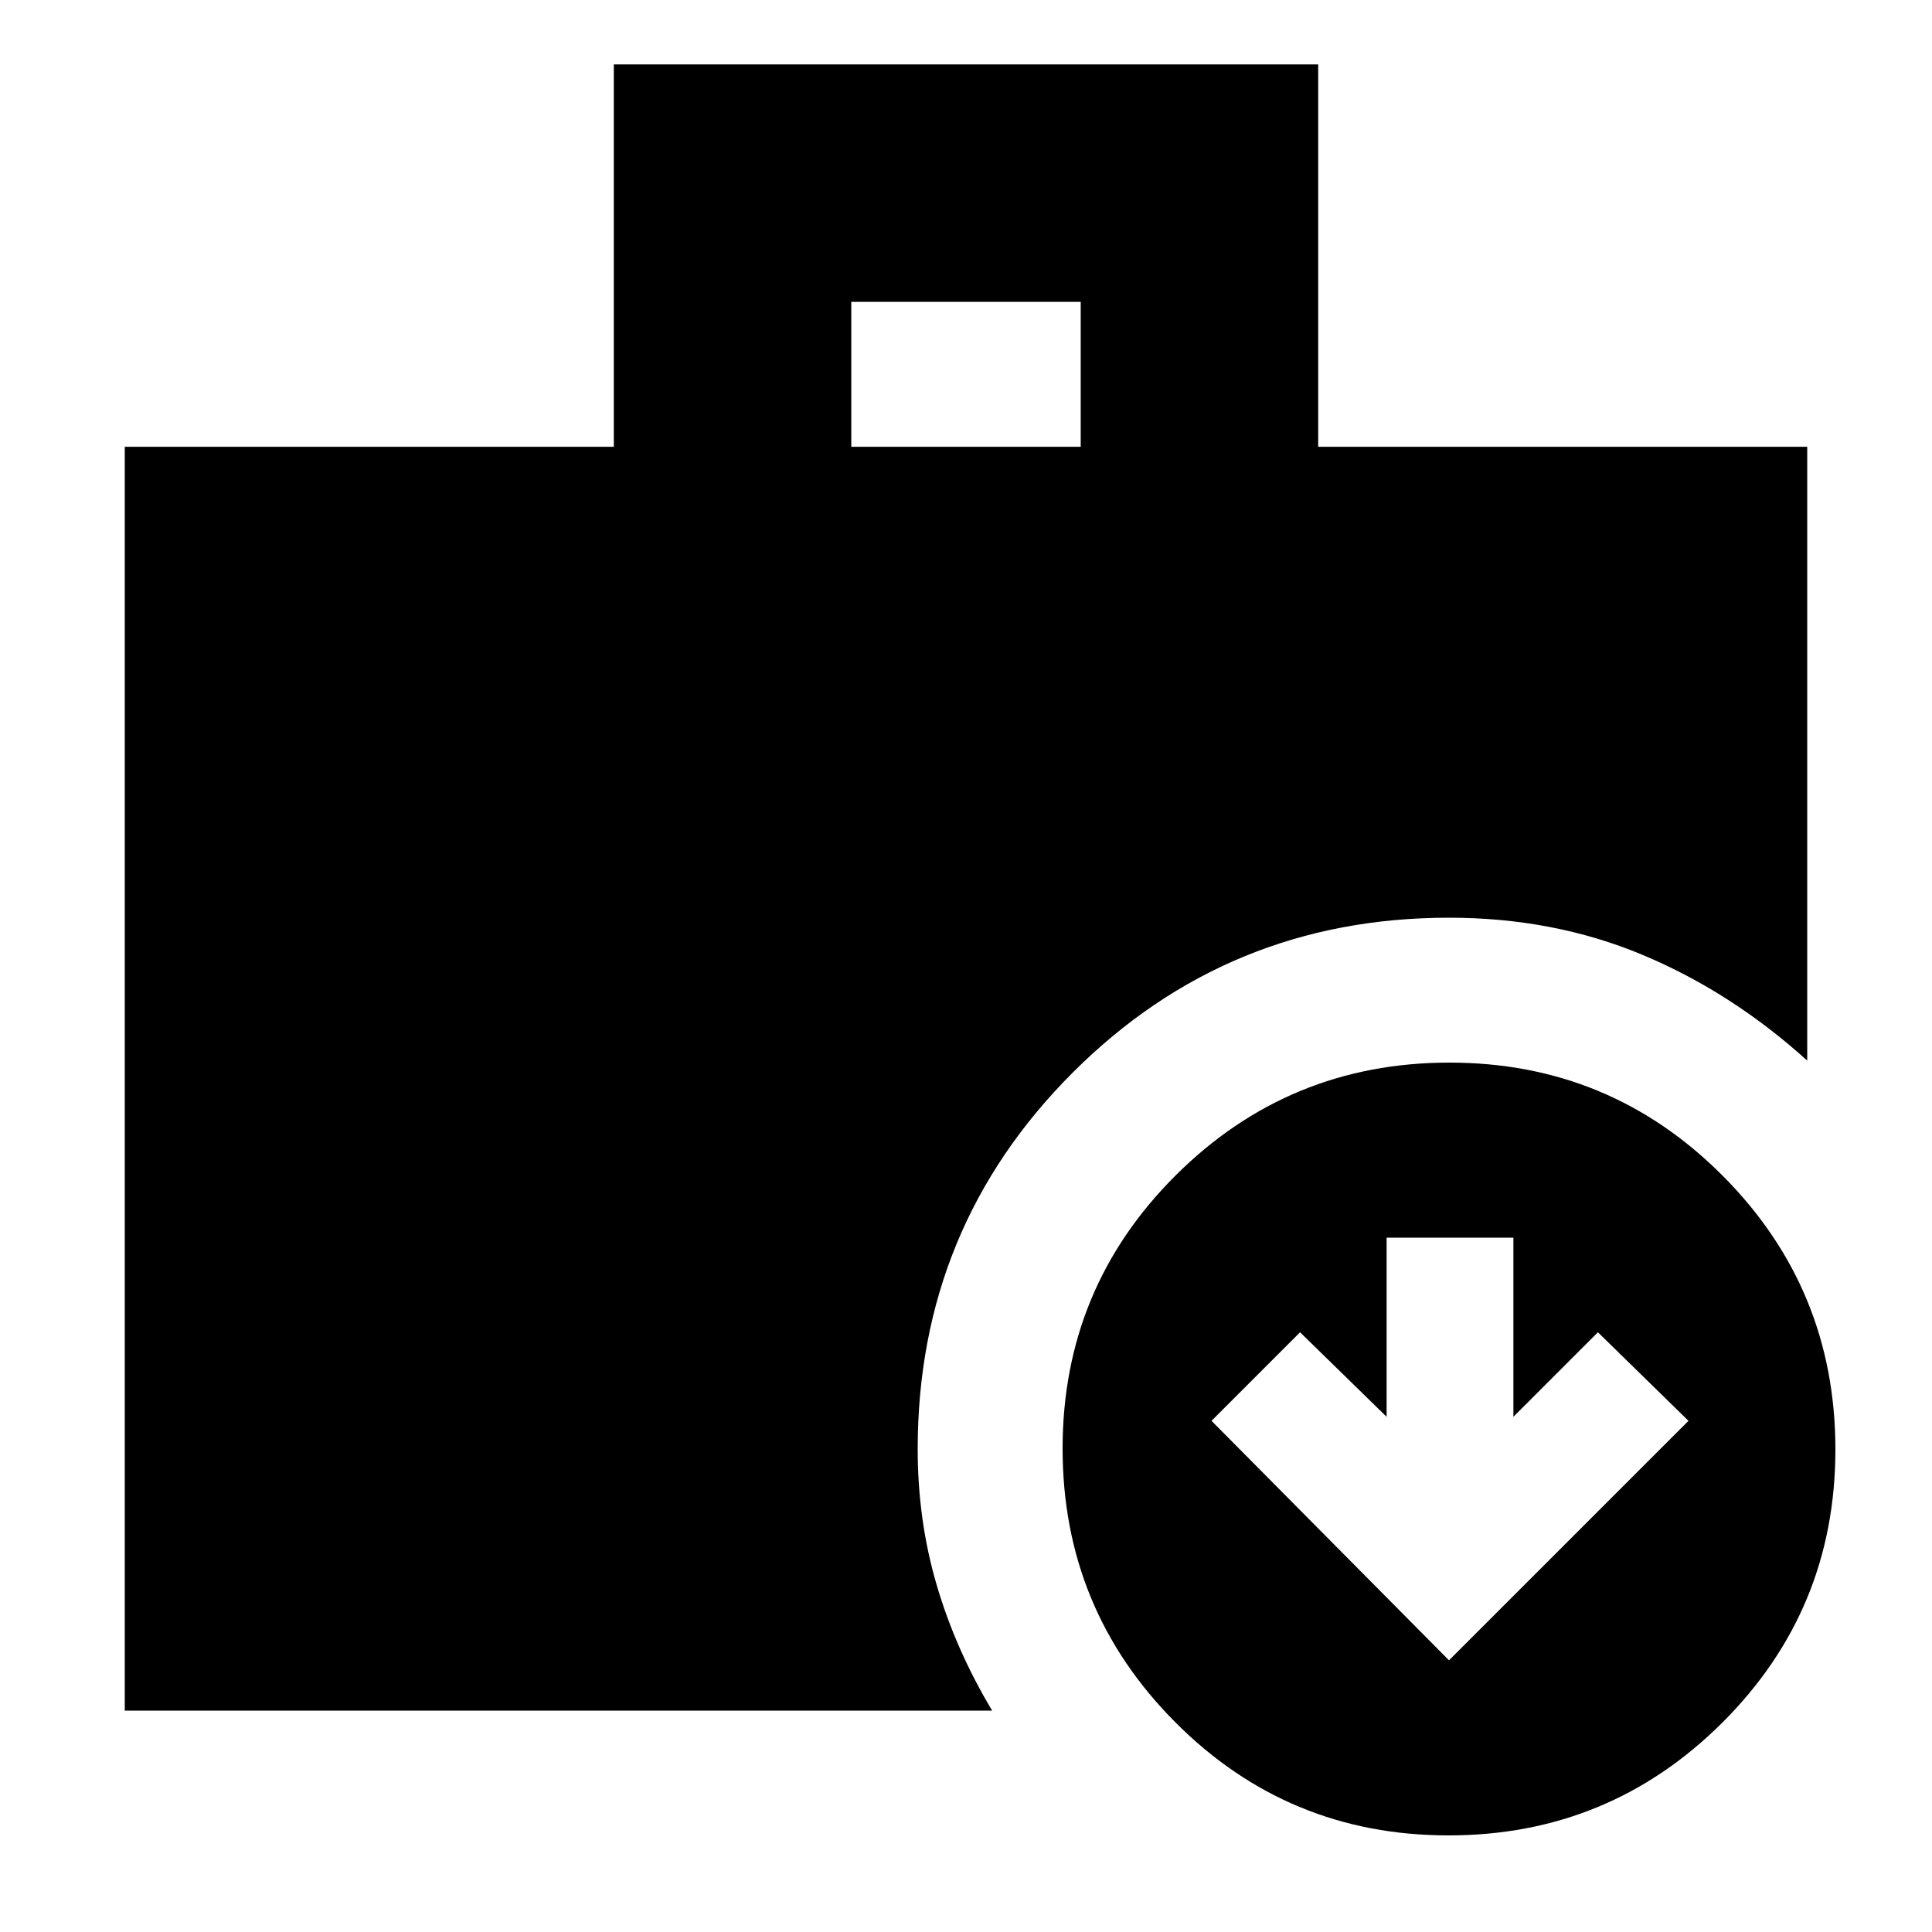 <svg xmlns="http://www.w3.org/2000/svg" height="20" viewBox="0 -960 960 960" width="20"><path d="m720-135 119-119-45-44-42 42v-89h-63v89l-43-42-44 44 118 119ZM423-738h114v-72H423v72ZM719.774-48Q640-48 584-104.226t-56-136Q528-320 584.226-376t136-56Q800-432 856-375.774t56 136Q912-160 855.774-104t-136 56ZM62-110v-628h243v-190h350v190h243v305q-37.709-34.078-81.855-52.539Q772-504 720-504q-110 0-187 77t-77 187q0 35.598 9.5 67.799Q475-140 493-110H62Z"/></svg>